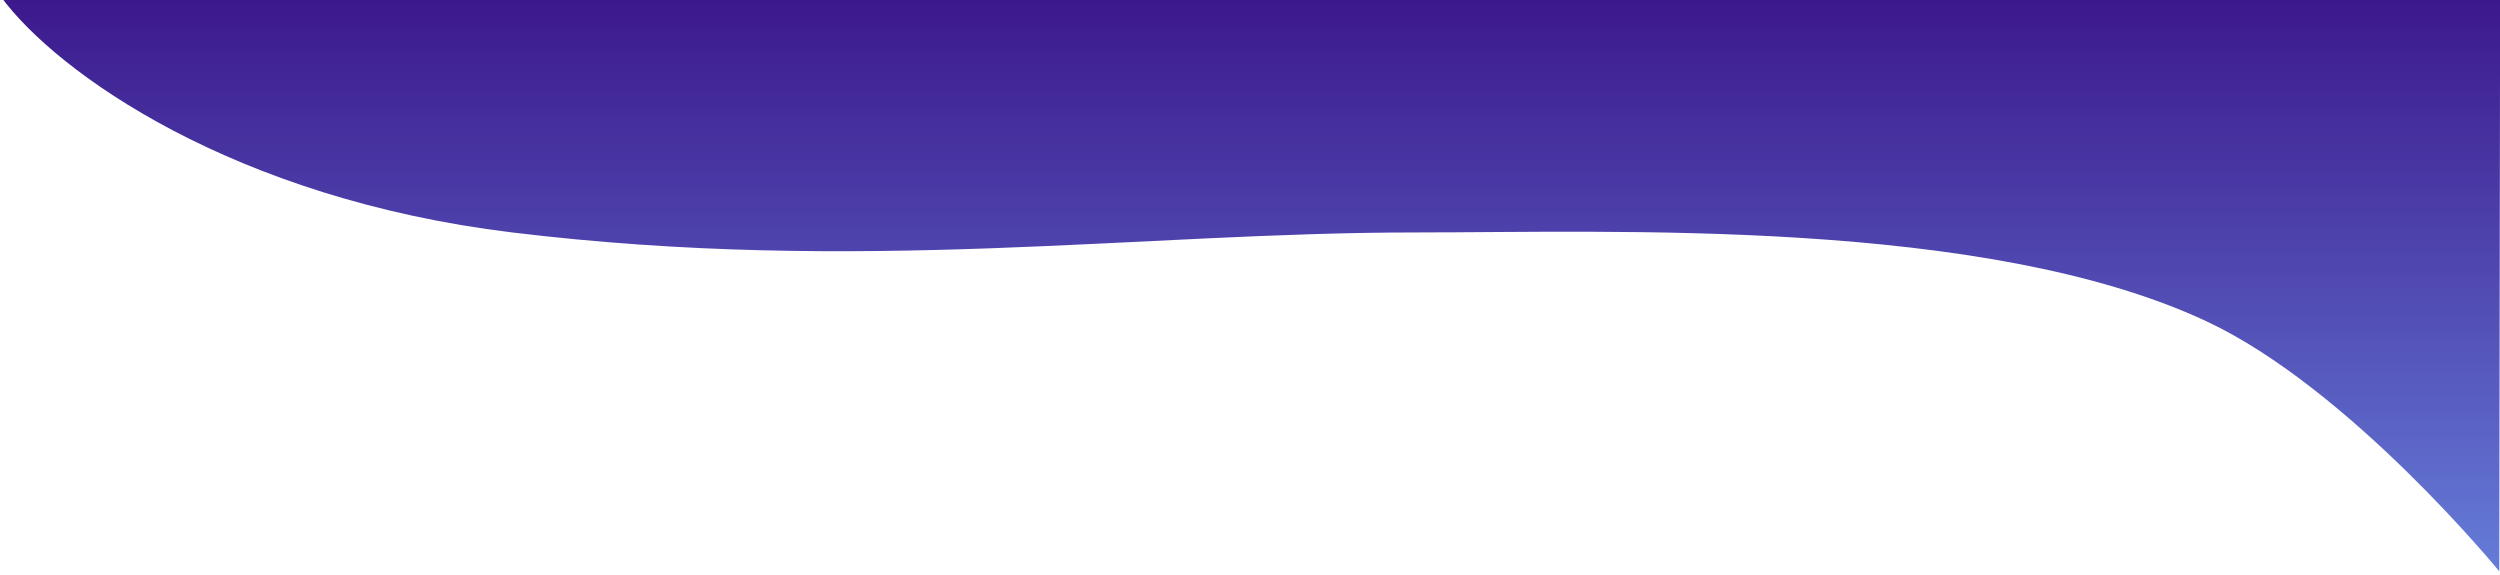 <svg width="1538" height="354" viewBox="0 0 1538 354" fill="none" xmlns="http://www.w3.org/2000/svg">
<g filter="url(#filter0_i)">
<path d="M315.071 145C143.871 124.2 35.071 47 0.571 0H1538.07L1537.57 353.5C1537.57 353.5 1445.47 240.7 1357.07 199.5C1220.57 135.882 992.571 145 871.071 145C700.709 145 529.071 171 315.071 145Z" fill="url(#paint0_linear)"/>
</g>
<defs>
<filter id="filter0_i" x="0.571" y="-2" width="1537.5" height="355.5" filterUnits="userSpaceOnUse" color-interpolation-filters="sRGB">
<feFlood flood-opacity="0" result="BackgroundImageFix"/>
<feBlend mode="normal" in="SourceGraphic" in2="BackgroundImageFix" result="shape"/>
<feColorMatrix in="SourceAlpha" type="matrix" values="0 0 0 0 0 0 0 0 0 0 0 0 0 0 0 0 0 0 127 0" result="hardAlpha"/>
<feOffset dy="-2"/>
<feGaussianBlur stdDeviation="8.5"/>
<feComposite in2="hardAlpha" operator="arithmetic" k2="-1" k3="1"/>
<feColorMatrix type="matrix" values="0 0 0 0 0 0 0 0 0 0 0 0 0 0 0 0 0 0 0.15 0"/>
<feBlend mode="normal" in2="shape" result="effect1_innerShadow"/>
</filter>
<linearGradient id="paint0_linear" x1="769.321" y1="0" x2="769.321" y2="353.5" gradientUnits="userSpaceOnUse">
<stop stop-color="#3C188C"/>
<stop offset="1" stop-color="#657CD8"/>
</linearGradient>
</defs>
</svg>
